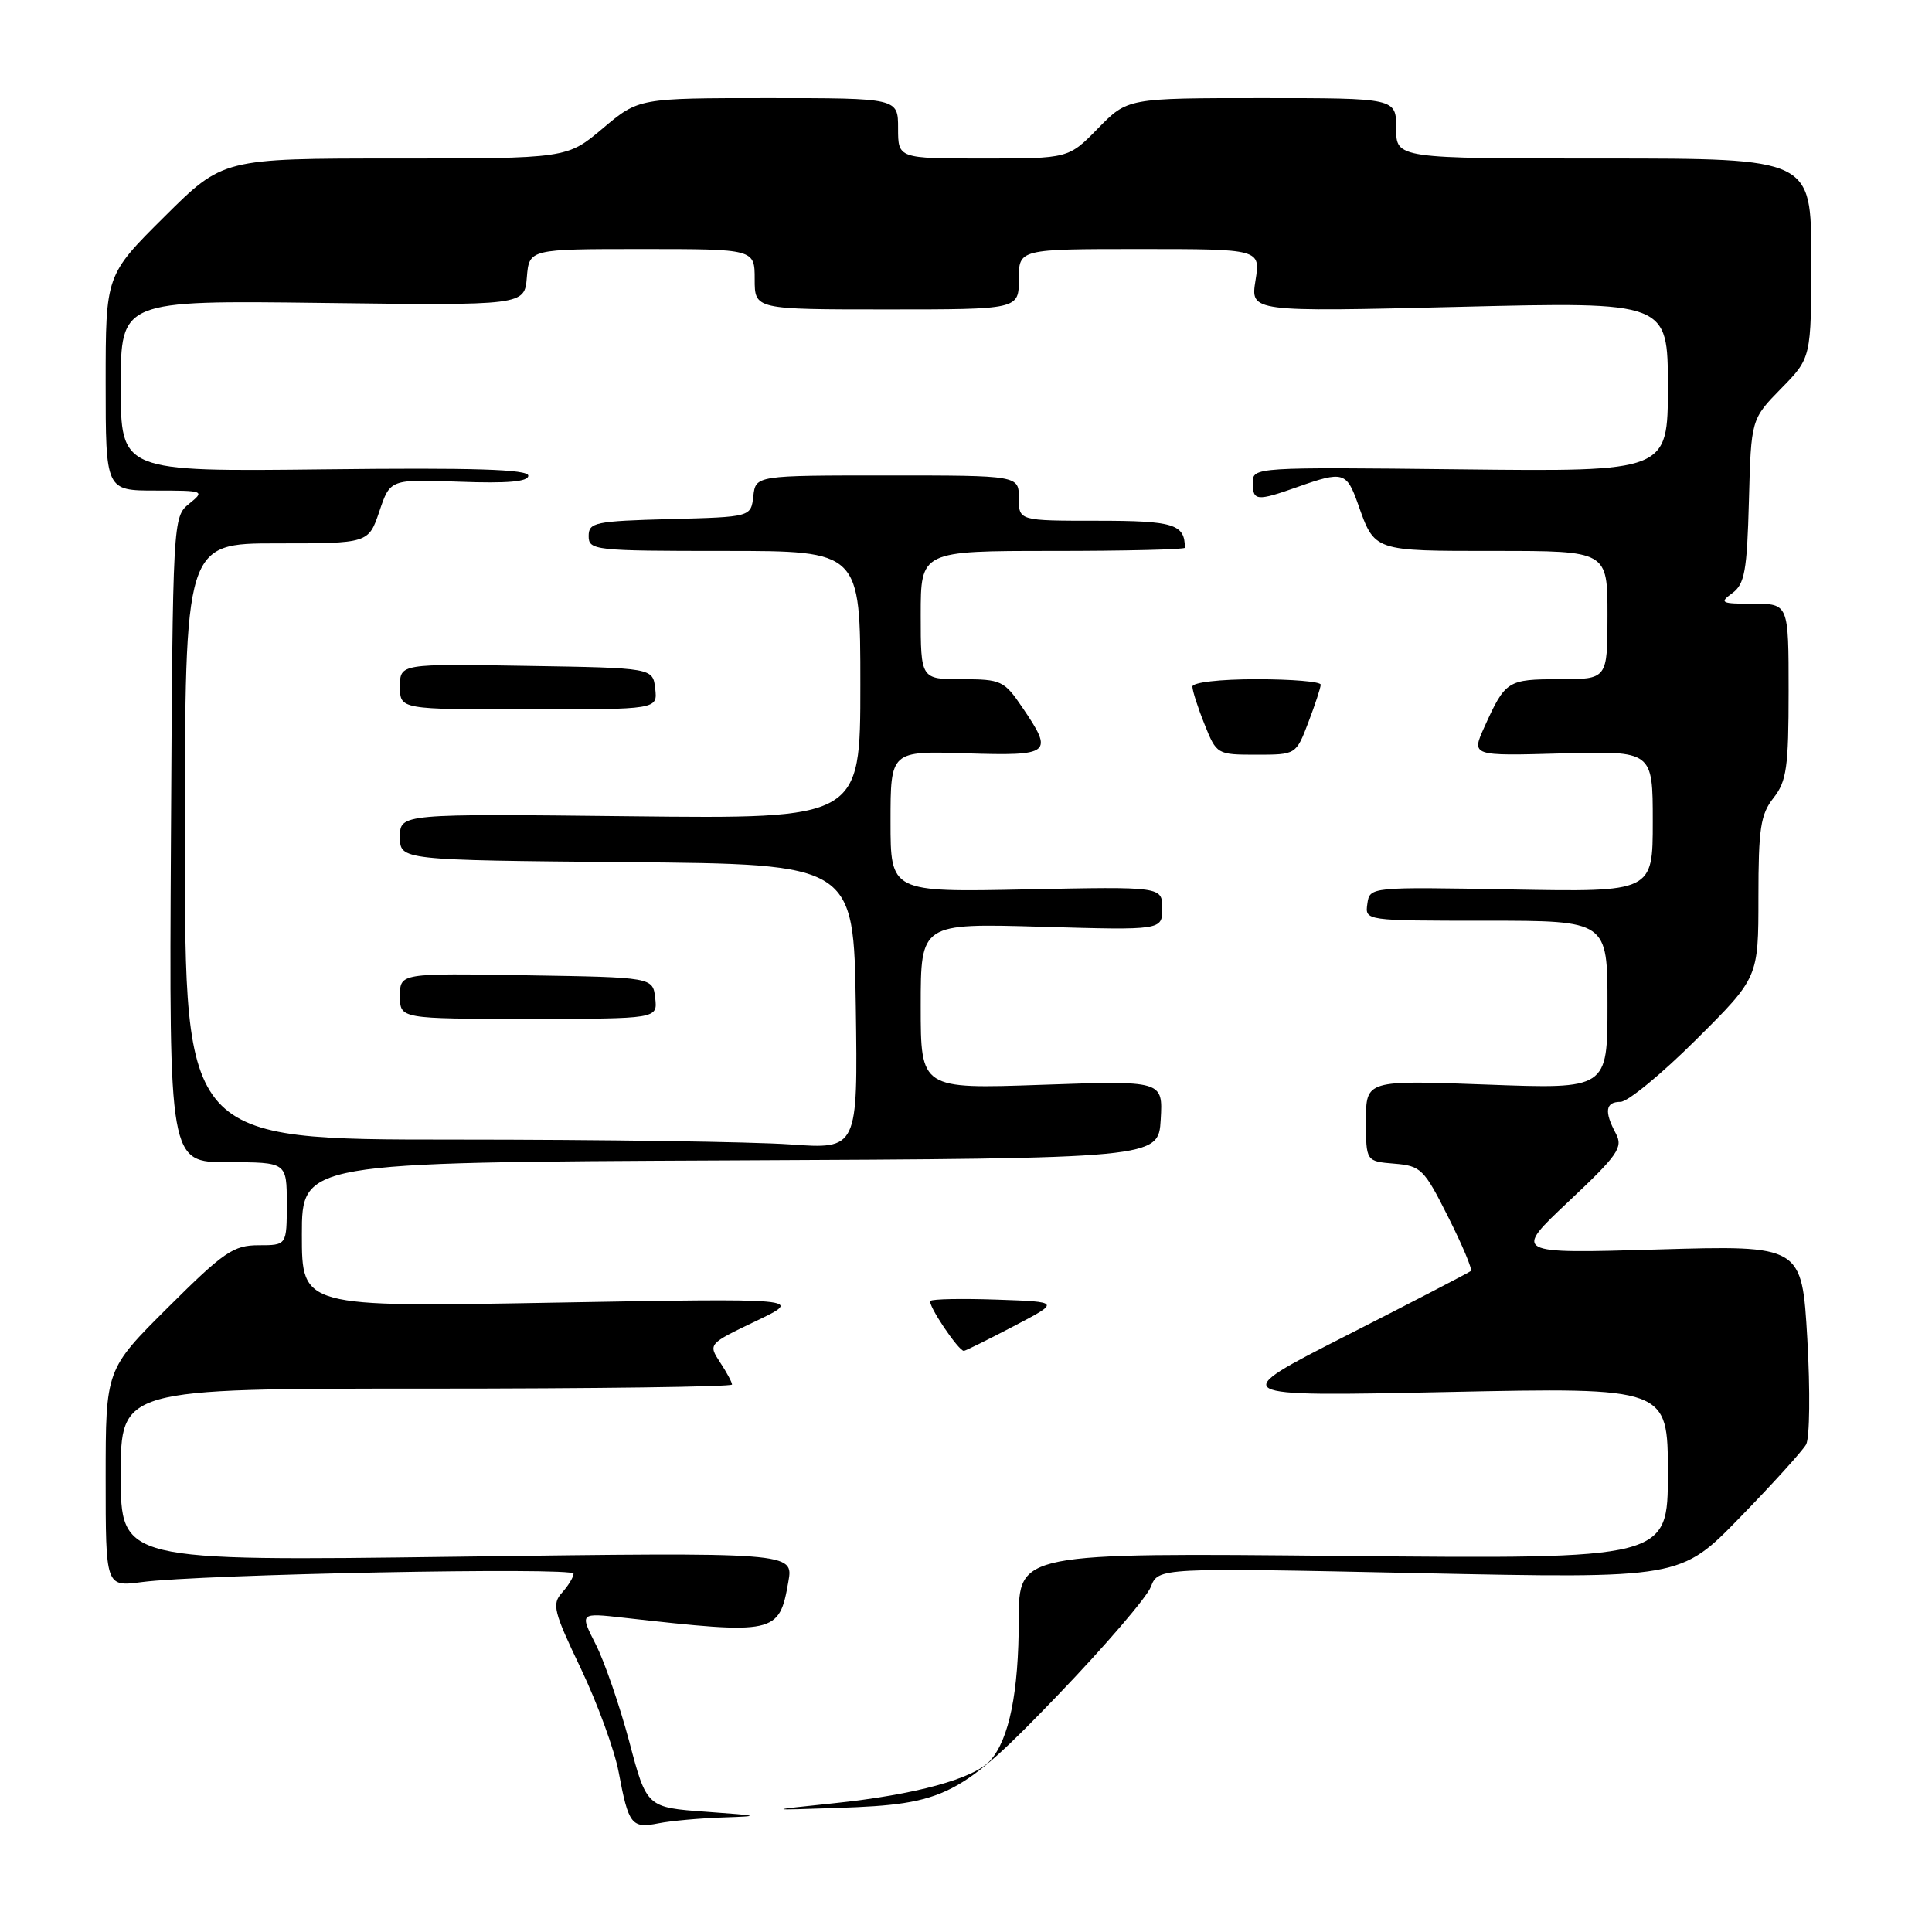 <?xml version="1.0" encoding="UTF-8" standalone="no"?>
<!DOCTYPE svg PUBLIC "-//W3C//DTD SVG 1.1//EN" "http://www.w3.org/Graphics/SVG/1.1/DTD/svg11.dtd" >
<svg xmlns="http://www.w3.org/2000/svg" xmlns:xlink="http://www.w3.org/1999/xlink" version="1.1" viewBox="0 0 256 256">
 <g >
 <path fill="currentColor"
d=" M 95.88 240.82 C 100.92 240.65 100.69 240.58 93.59 240.07 C 85.69 239.50 85.69 239.50 83.38 230.77 C 82.10 225.97 80.10 220.17 78.93 217.87 C 76.81 213.70 76.81 213.70 82.65 214.36 C 102.76 216.62 103.25 216.51 104.46 209.59 C 105.15 205.68 105.15 205.68 60.58 206.27 C 16.00 206.86 16.00 206.86 16.00 195.43 C 16.00 184.00 16.00 184.00 56.50 184.00 C 78.78 184.00 97.00 183.76 97.00 183.46 C 97.00 183.17 96.29 181.84 95.41 180.51 C 93.83 178.09 93.85 178.07 100.16 175.05 C 106.50 172.02 106.50 172.02 73.25 172.61 C 40.00 173.21 40.00 173.21 40.00 163.61 C 40.00 154.02 40.00 154.02 96.75 153.76 C 153.50 153.50 153.50 153.50 153.80 148.34 C 154.10 143.18 154.10 143.18 138.05 143.74 C 122.00 144.30 122.00 144.30 122.00 133.32 C 122.00 122.34 122.00 122.34 138.00 122.80 C 154.00 123.26 154.00 123.26 154.00 120.37 C 154.00 117.48 154.00 117.48 136.00 117.85 C 118.00 118.22 118.00 118.22 118.00 108.86 C 118.00 99.50 118.00 99.50 128.00 99.82 C 139.29 100.17 139.65 99.89 135.46 93.73 C 133.06 90.19 132.65 90.00 127.46 90.00 C 122.00 90.00 122.00 90.00 122.00 81.50 C 122.00 73.00 122.00 73.00 139.50 73.00 C 149.12 73.00 157.00 72.81 157.00 72.58 C 157.00 69.45 155.54 69.00 145.39 69.00 C 135.00 69.00 135.00 69.00 135.00 66.00 C 135.00 63.00 135.00 63.00 117.57 63.00 C 100.13 63.00 100.13 63.00 99.82 65.75 C 99.50 68.50 99.50 68.50 88.75 68.78 C 78.82 69.05 78.00 69.22 78.00 71.03 C 78.00 72.92 78.77 73.00 96.00 73.00 C 114.00 73.00 114.00 73.00 114.00 90.75 C 114.00 108.50 114.00 108.50 83.50 108.16 C 53.00 107.82 53.00 107.82 53.00 110.90 C 53.00 113.97 53.00 113.97 83.06 114.24 C 113.12 114.50 113.12 114.50 113.40 133.39 C 113.67 152.28 113.67 152.28 104.68 151.64 C 99.74 151.29 79.67 151.00 60.10 151.00 C 24.50 151.00 24.50 151.00 24.50 111.50 C 24.50 72.00 24.50 72.00 36.67 72.00 C 48.83 72.00 48.83 72.00 50.27 67.75 C 51.70 63.50 51.70 63.50 60.85 63.83 C 67.25 64.07 70.00 63.83 70.00 63.03 C 70.00 62.19 62.79 61.96 43.00 62.19 C 16.00 62.50 16.00 62.50 16.00 51.15 C 16.00 39.80 16.00 39.80 42.75 40.14 C 69.50 40.48 69.50 40.48 69.81 36.74 C 70.12 33.00 70.12 33.00 85.06 33.00 C 100.00 33.00 100.00 33.00 100.00 37.00 C 100.00 41.00 100.00 41.00 117.50 41.00 C 135.00 41.00 135.00 41.00 135.00 37.00 C 135.00 33.00 135.00 33.00 151.01 33.00 C 167.02 33.00 167.02 33.00 166.36 37.16 C 165.69 41.33 165.69 41.33 193.35 40.66 C 221.00 39.98 221.00 39.98 221.00 51.24 C 221.00 62.50 221.00 62.50 193.50 62.19 C 166.30 61.89 166.00 61.91 166.00 63.94 C 166.00 66.40 166.49 66.45 172.00 64.50 C 177.96 62.40 178.43 62.53 179.93 66.75 C 182.17 73.10 181.90 73.00 198.12 73.00 C 213.00 73.00 213.00 73.00 213.00 81.50 C 213.00 90.00 213.00 90.00 206.62 90.00 C 199.76 90.00 199.47 90.18 196.69 96.33 C 194.95 100.17 194.95 100.17 206.98 99.83 C 219.00 99.50 219.00 99.50 219.00 108.85 C 219.00 118.20 219.00 118.20 200.25 117.86 C 181.50 117.52 181.50 117.52 181.18 119.76 C 180.86 122.00 180.86 122.00 196.93 122.00 C 213.00 122.00 213.00 122.00 213.00 133.15 C 213.00 144.31 213.00 144.31 197.00 143.71 C 181.00 143.12 181.00 143.12 181.00 148.50 C 181.00 153.88 181.00 153.88 184.75 154.19 C 188.29 154.48 188.69 154.88 191.90 161.27 C 193.77 164.99 195.12 168.20 194.90 168.41 C 194.68 168.61 187.30 172.44 178.50 176.92 C 162.50 185.06 162.50 185.06 191.75 184.45 C 221.00 183.84 221.00 183.84 221.00 195.21 C 221.00 206.58 221.00 206.58 178.00 206.17 C 135.00 205.75 135.00 205.75 134.99 214.63 C 134.99 224.21 133.72 230.46 131.22 233.27 C 129.08 235.68 121.28 237.82 110.49 238.94 C 101.50 239.88 101.50 239.88 111.00 239.56 C 125.32 239.07 127.22 238.10 140.26 224.52 C 146.44 218.08 151.95 211.66 152.49 210.27 C 153.48 207.72 153.48 207.72 188.08 208.45 C 222.68 209.17 222.68 209.17 230.56 201.06 C 234.90 196.60 238.84 192.25 239.32 191.40 C 239.80 190.54 239.87 184.25 239.48 177.42 C 238.76 165.00 238.76 165.00 219.63 165.56 C 200.50 166.12 200.50 166.12 207.86 159.19 C 214.40 153.04 215.09 152.04 214.11 150.20 C 212.54 147.27 212.73 146.00 214.73 146.00 C 215.68 146.00 220.18 142.30 224.73 137.77 C 233.00 129.54 233.00 129.54 233.00 118.91 C 233.00 109.78 233.28 107.91 235.00 105.73 C 236.74 103.52 237.00 101.67 237.00 91.59 C 237.00 80.00 237.00 80.00 232.31 80.00 C 228.04 80.00 227.79 79.87 229.53 78.60 C 231.18 77.40 231.49 75.68 231.74 66.37 C 232.03 55.55 232.03 55.55 236.01 51.48 C 240.00 47.42 240.00 47.42 240.00 34.21 C 240.00 21.00 240.00 21.00 212.50 21.00 C 185.00 21.00 185.00 21.00 185.00 17.00 C 185.00 13.00 185.00 13.00 167.20 13.00 C 149.41 13.00 149.41 13.00 145.50 17.00 C 141.59 21.00 141.59 21.00 130.30 21.00 C 119.00 21.00 119.00 21.00 119.00 17.00 C 119.00 13.00 119.00 13.00 101.81 13.00 C 84.63 13.00 84.63 13.00 79.88 17.00 C 75.14 21.00 75.14 21.00 52.34 21.00 C 29.54 21.00 29.54 21.00 21.77 28.73 C 14.00 36.45 14.00 36.45 14.00 50.73 C 14.00 65.00 14.00 65.00 20.61 65.00 C 27.07 65.00 27.17 65.04 25.06 66.75 C 22.91 68.49 22.89 68.77 22.65 111.25 C 22.41 154.00 22.41 154.00 30.20 154.00 C 38.00 154.00 38.00 154.00 38.00 159.50 C 38.00 165.00 38.00 165.00 34.27 165.00 C 30.94 165.00 29.66 165.87 22.27 173.23 C 14.00 181.46 14.00 181.46 14.00 195.86 C 14.00 210.26 14.00 210.26 18.75 209.64 C 26.66 208.59 76.00 207.63 76.00 208.52 C 76.00 208.97 75.31 210.10 74.48 211.03 C 73.10 212.55 73.34 213.51 76.97 221.10 C 79.17 225.72 81.43 231.90 81.98 234.83 C 83.28 241.79 83.69 242.31 87.25 241.60 C 88.90 241.27 92.78 240.92 95.88 240.82 Z  M 134.28 175.75 C 140.50 172.50 140.50 172.50 132.13 172.21 C 127.52 172.05 123.54 172.12 123.29 172.38 C 122.85 172.82 126.99 179.00 127.72 179.00 C 127.90 179.00 130.86 177.54 134.28 175.75 Z  M 86.82 132.25 C 86.50 129.50 86.50 129.50 69.75 129.23 C 53.00 128.95 53.00 128.95 53.00 131.98 C 53.00 135.00 53.00 135.00 70.07 135.00 C 87.13 135.00 87.13 135.00 86.82 132.25 Z  M 173.36 95.72 C 174.26 93.36 175.00 91.11 175.00 90.72 C 175.00 90.32 171.18 90.00 166.50 90.00 C 161.62 90.00 158.00 90.42 158.00 90.98 C 158.00 91.52 158.72 93.77 159.61 95.98 C 161.20 99.96 161.27 100.00 166.47 100.00 C 171.73 100.00 171.73 100.00 173.36 95.72 Z  M 86.82 91.25 C 86.50 88.50 86.50 88.50 69.75 88.23 C 53.00 87.95 53.00 87.95 53.00 90.98 C 53.00 94.00 53.00 94.00 70.07 94.00 C 87.13 94.00 87.13 94.00 86.82 91.25 Z "/>
</g>
</svg>